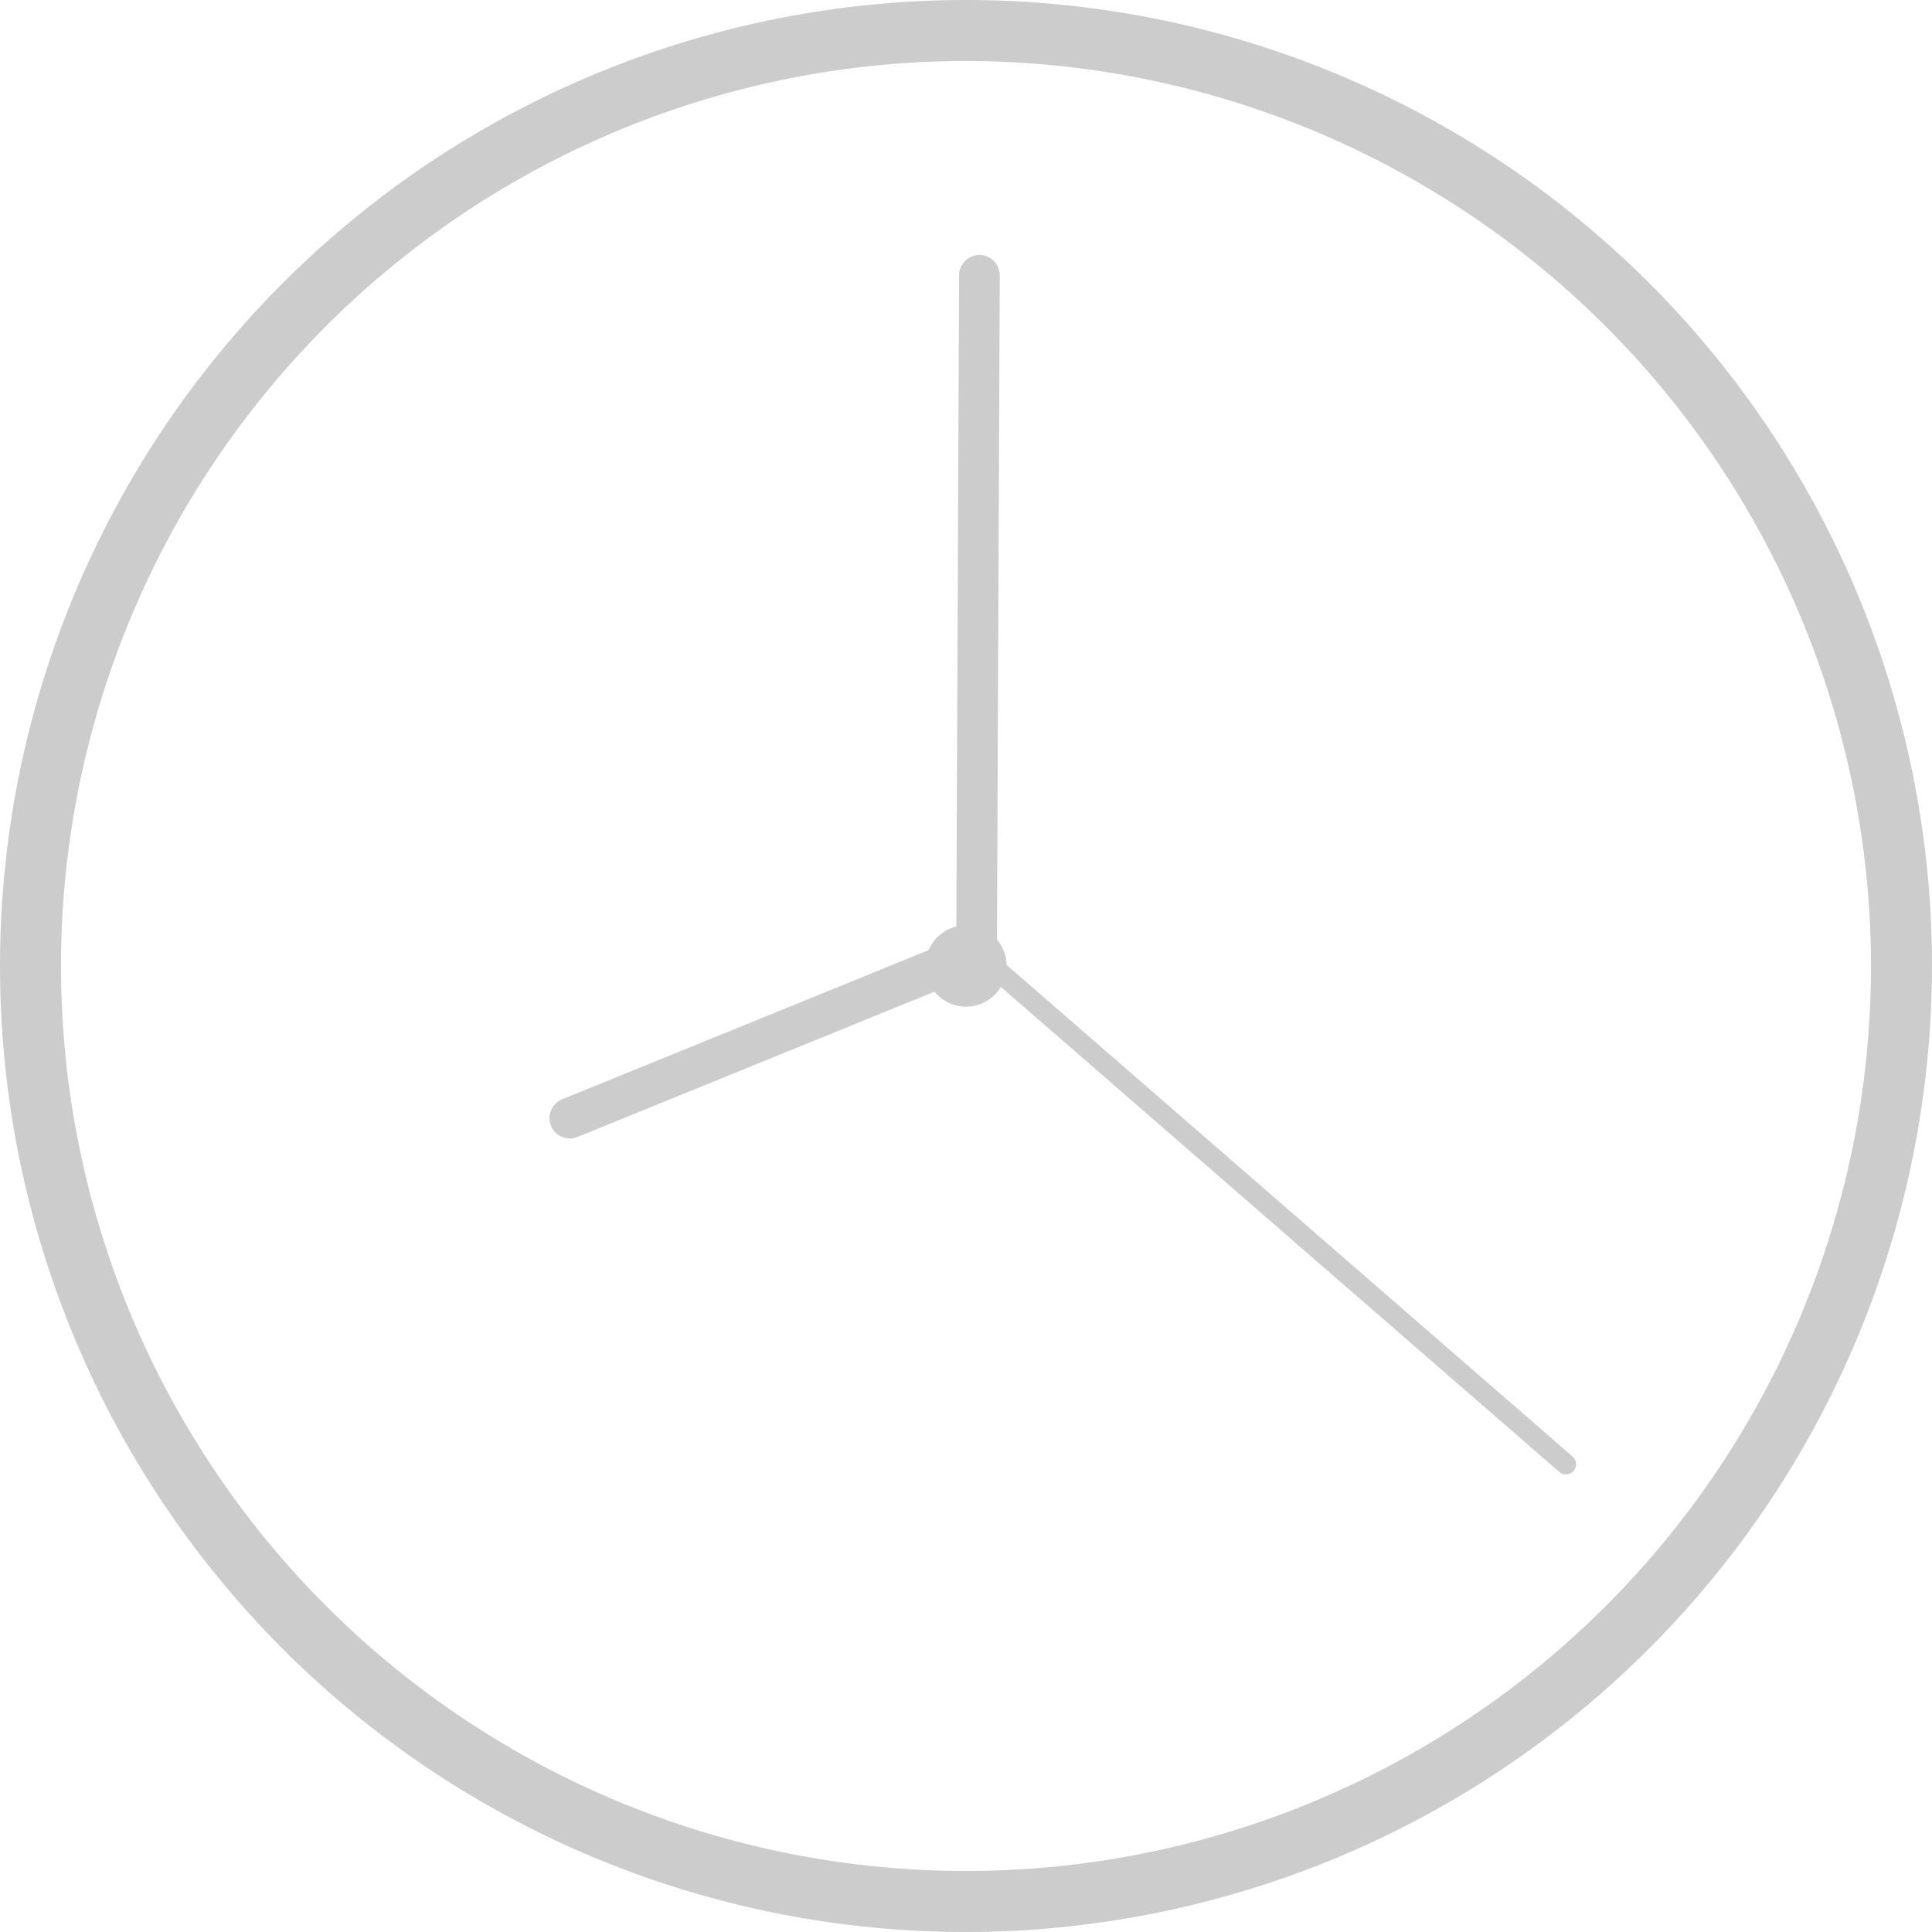 <svg xmlns="http://www.w3.org/2000/svg" viewBox="0 0 47.5 47.5"><defs><style>.cls-1,.cls-2{fill:none;stroke:#ccc;stroke-linecap:round;stroke-linejoin:round;}.cls-2{stroke-width:0.5px;}.cls-3{fill:#ccc;}</style></defs><title>time</title><g id="Layer_2" data-name="Layer 2"><g id="Layer_1-2" data-name="Layer 1"><line class="cls-1" x1="24.01" y1="23.42" x2="24.08" y2="6.77"/><line class="cls-2" x1="24.12" y1="23.51" x2="38.5" y2="36"/><line class="cls-1" x1="24.01" y1="23.42" x2="14.01" y2="27.49"/><circle class="cls-3" cx="23.75" cy="23.75" r="1"/><path class="cls-3" d="M23.75,47.5A23.75,23.75,0,1,1,47.5,23.75,23.77,23.77,0,0,1,23.75,47.5Zm0-46A22.25,22.25,0,1,0,46,23.75,22.27,22.27,0,0,0,23.75,1.5Z"/></g></g></svg>